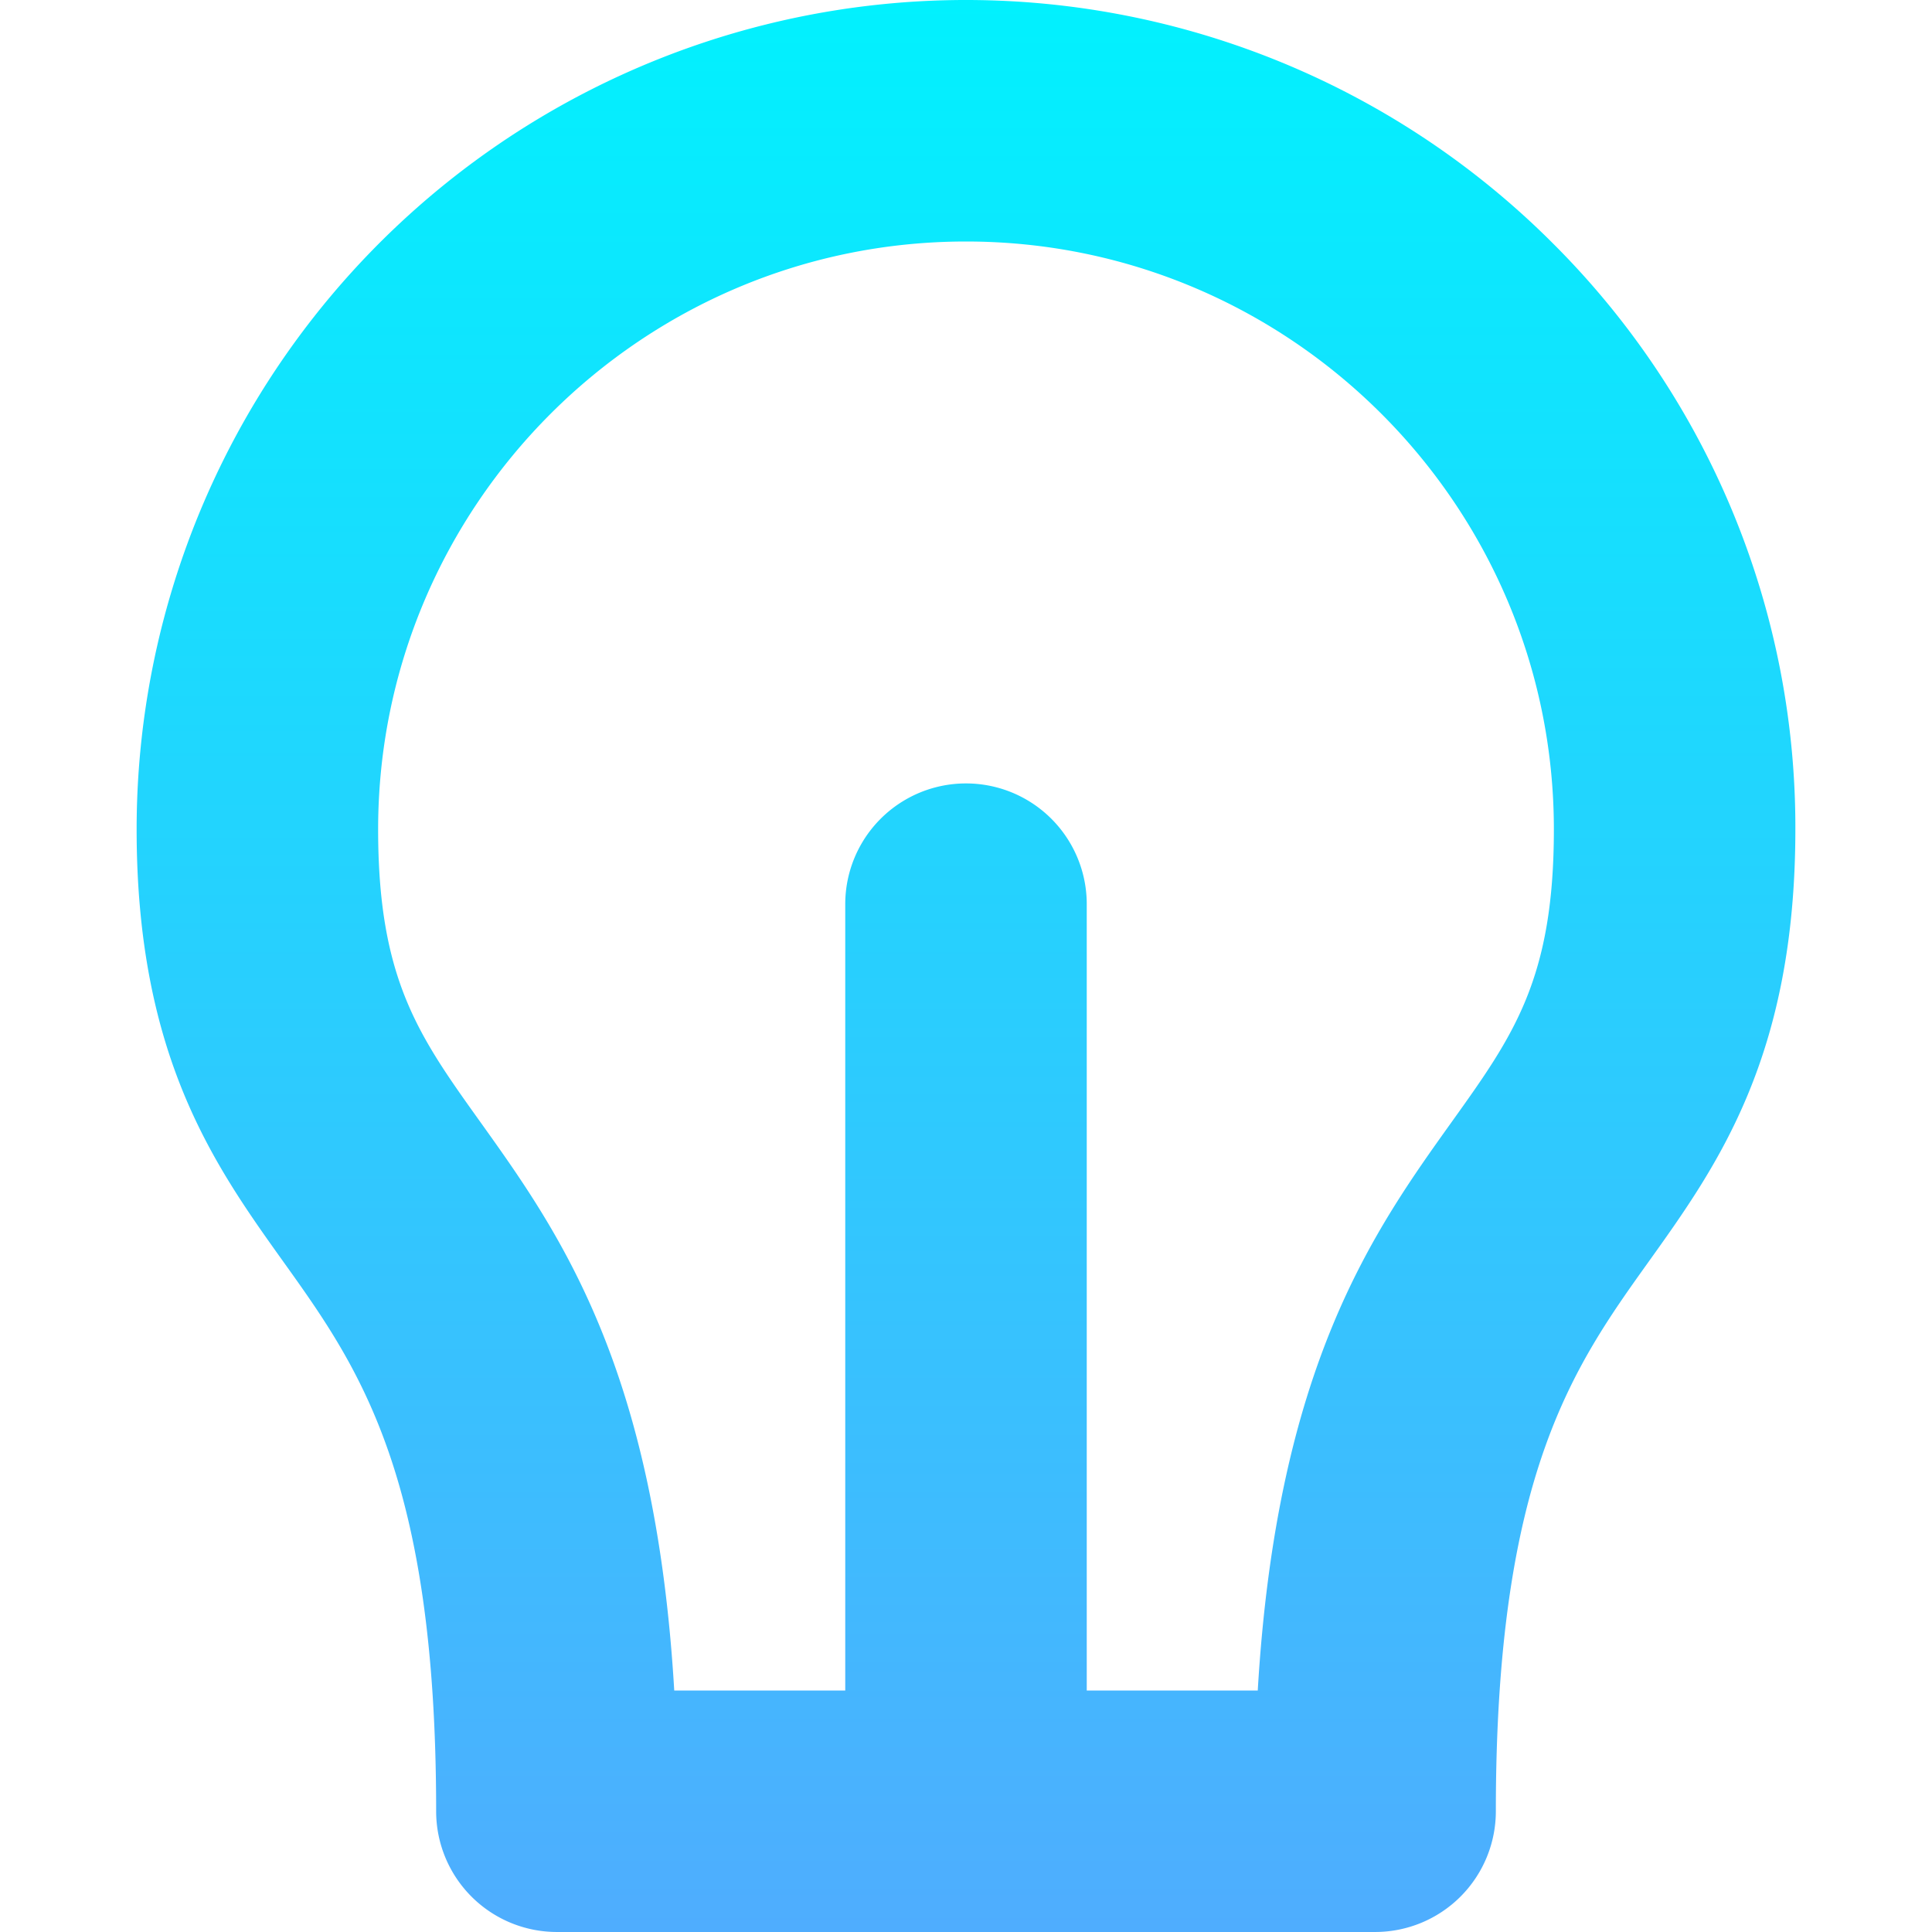 <svg id="Layer_1" height="512" viewBox="0 0 512 512" width="512" xmlns="http://www.w3.org/2000/svg" xmlns:xlink="http://www.w3.org/1999/xlink" data-name="Layer 1"><linearGradient id="linear-gradient" gradientUnits="userSpaceOnUse" x1="256" x2="256" y2="512"><stop offset="0" stop-color="#01f1fe"/><stop offset="1" stop-color="#4fadfe"/></linearGradient><path d="m411.416 64.376a219.792 219.792 0 0 0 -375.208 155.416c0 60.207 20.667 89.1 38.9 114.6 19.9 27.823 40.475 56.593 40.475 145.605a32 32 0 0 0 32 32h216.832a32 32 0 0 0 32-32c0-89.011 20.576-117.782 40.475-145.605 18.235-25.5 38.9-54.4 38.9-114.6a218.352 218.352 0 0 0 -64.374-155.416zm-26.583 232.789c-20.927 29.26-46.433 64.925-51.515 150.835h-45.318v-208.383a32 32 0 1 0 -64 0v208.383h-45.319c-5.077-85.911-30.588-121.575-51.514-150.836-16.234-22.7-26.959-37.695-26.959-77.372 0-85.904 69.892-155.792 155.792-155.792s155.792 69.888 155.792 155.792c0 39.677-10.725 54.673-26.959 77.373z" fill="url(#linear-gradient)"/></svg>